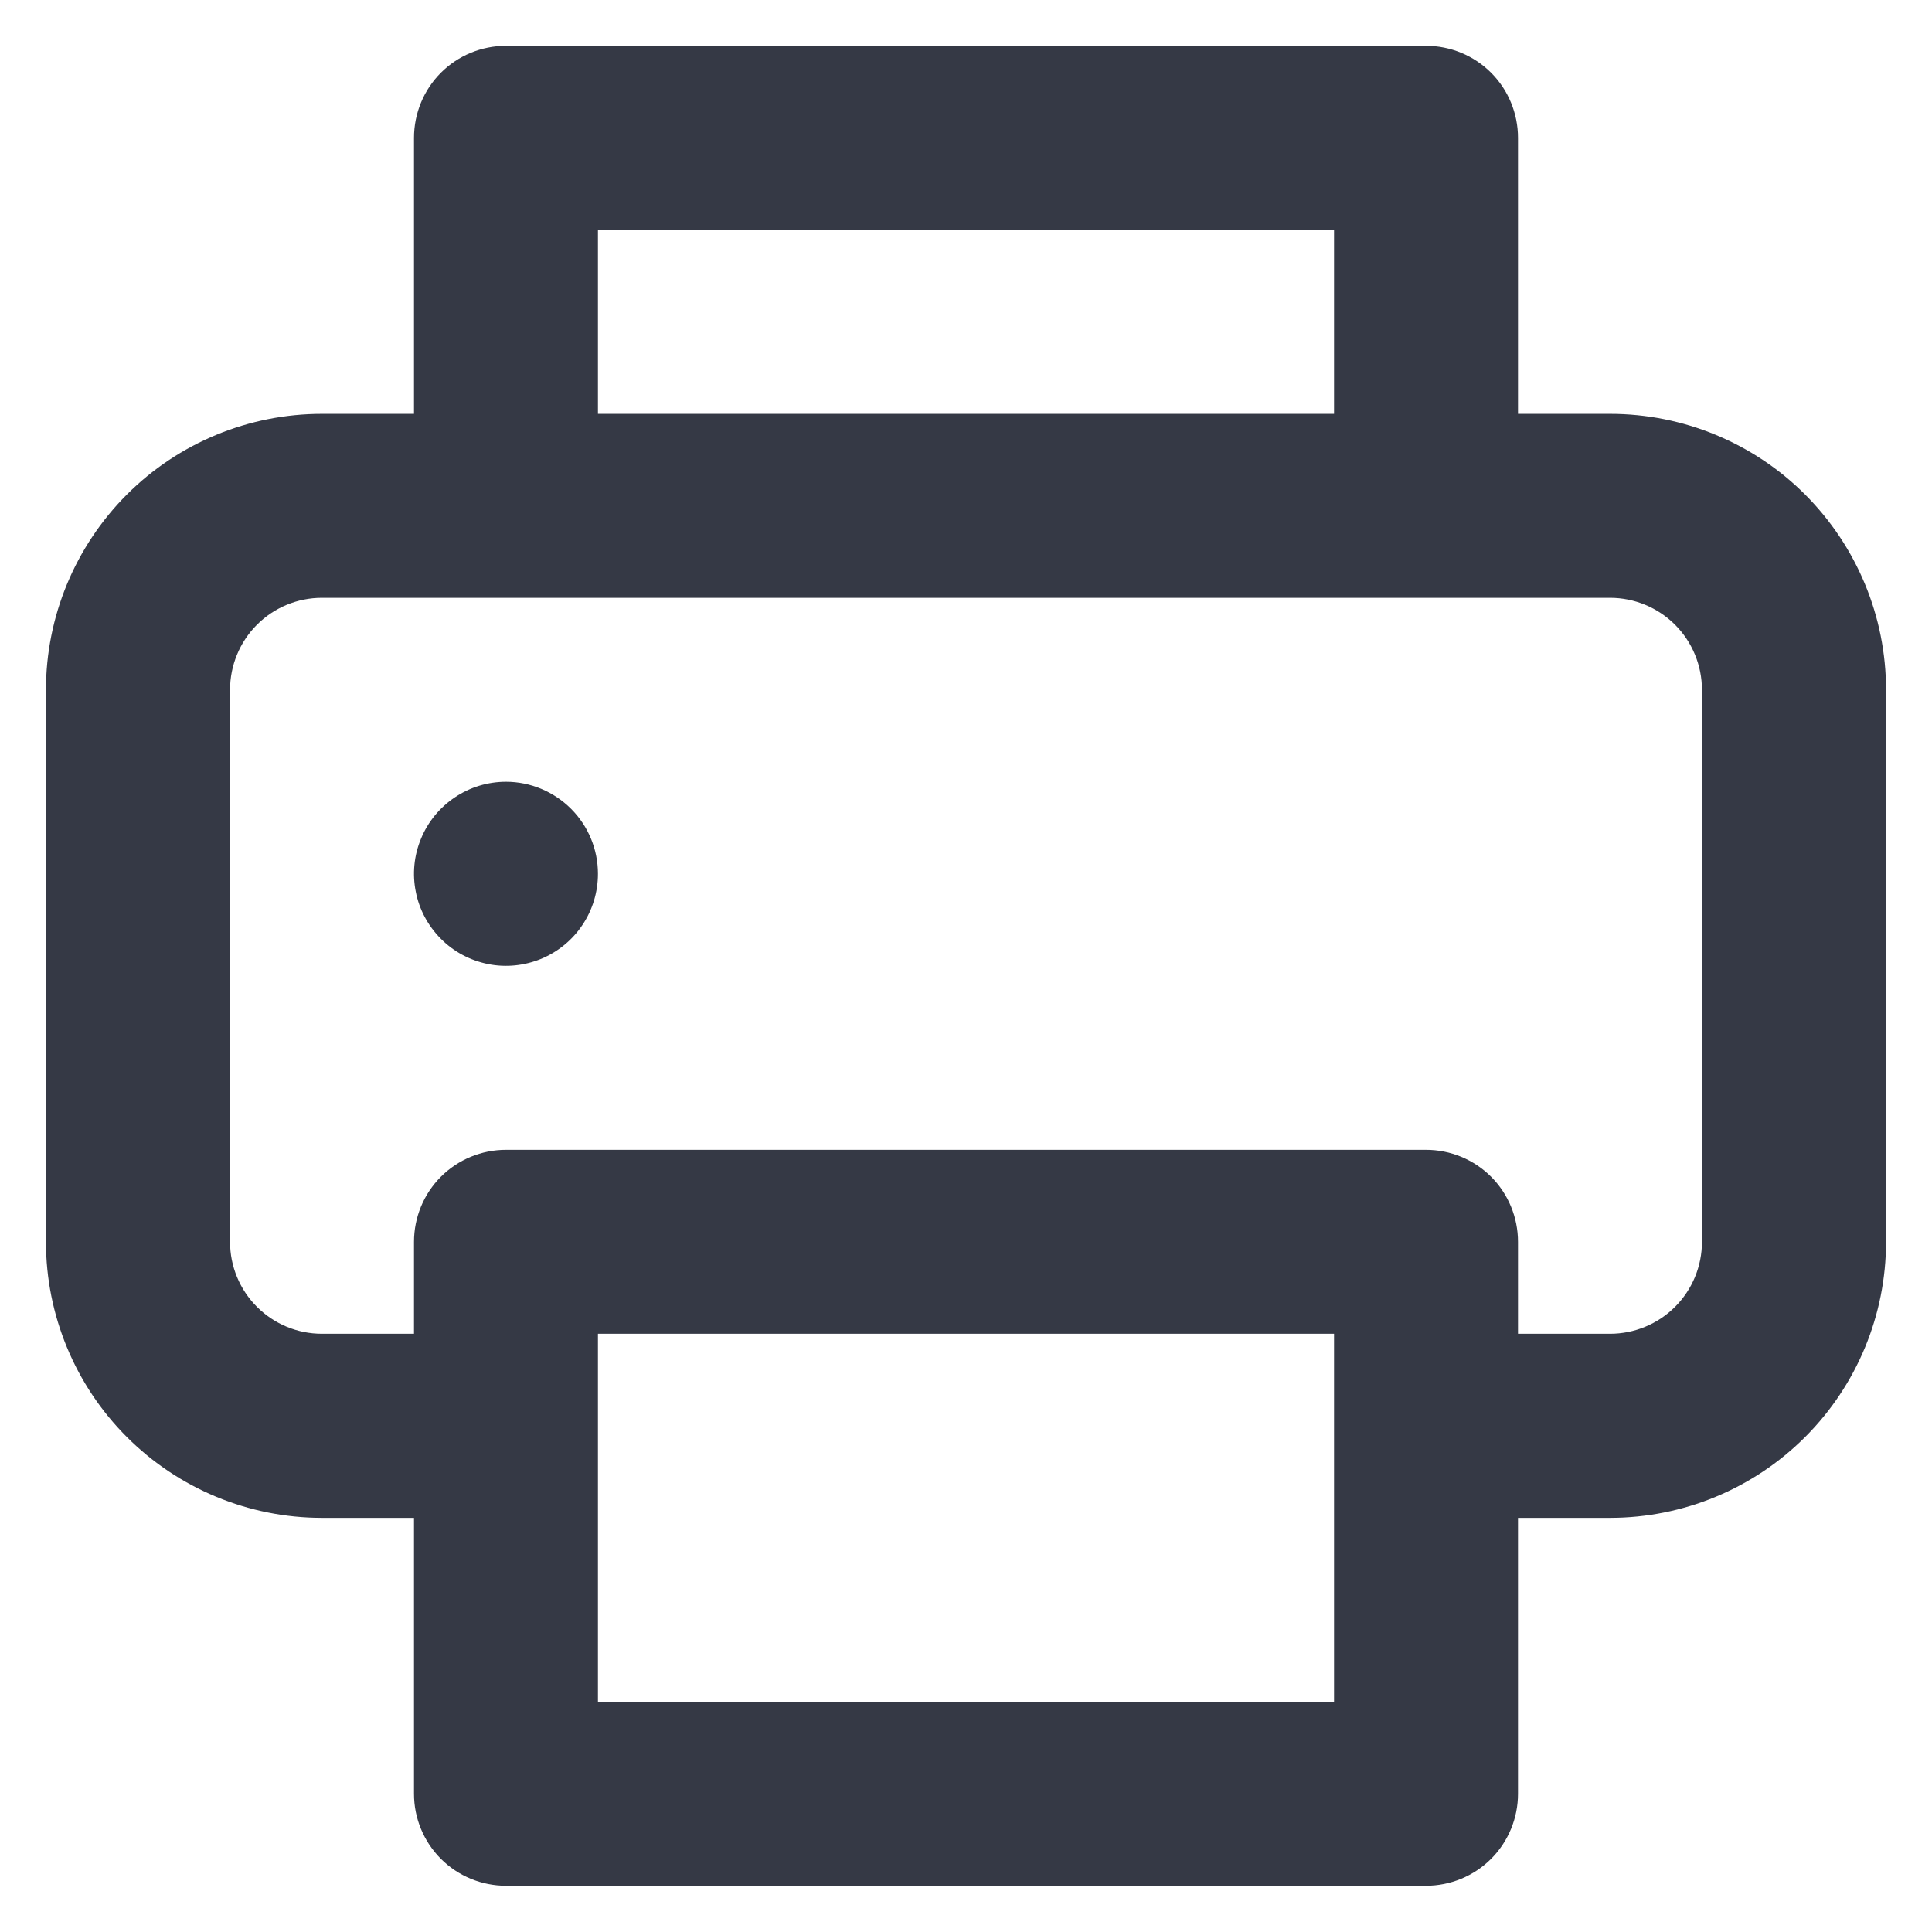 <svg width="14" height="14" viewBox="0 0 14 14" fill="none" xmlns="http://www.w3.org/2000/svg">
<path d="M3.667 5.665C3.535 5.665 3.406 5.704 3.296 5.778C3.187 5.851 3.101 5.955 3.051 6.077C3 6.199 2.987 6.333 3.013 6.462C3.038 6.591 3.102 6.71 3.195 6.803C3.288 6.897 3.407 6.96 3.537 6.986C3.666 7.012 3.8 6.998 3.922 6.948C4.044 6.897 4.148 6.812 4.221 6.702C4.294 6.593 4.333 6.464 4.333 6.332C4.333 6.155 4.263 5.986 4.138 5.861C4.013 5.736 3.843 5.665 3.667 5.665ZM11.667 2.999H11V0.999C11 0.822 10.93 0.652 10.805 0.527C10.68 0.402 10.51 0.332 10.333 0.332H3.667C3.49 0.332 3.32 0.402 3.195 0.527C3.07 0.652 3 0.822 3 0.999V2.999H2.333C1.803 2.999 1.294 3.209 0.919 3.584C0.544 3.96 0.333 4.468 0.333 4.999V8.999C0.333 9.529 0.544 10.038 0.919 10.413C1.294 10.788 1.803 10.999 2.333 10.999H3V12.999C3 13.175 3.07 13.345 3.195 13.47C3.32 13.595 3.49 13.665 3.667 13.665H10.333C10.51 13.665 10.68 13.595 10.805 13.47C10.93 13.345 11 13.175 11 12.999V10.999H11.667C12.197 10.999 12.706 10.788 13.081 10.413C13.456 10.038 13.667 9.529 13.667 8.999V4.999C13.667 4.468 13.456 3.96 13.081 3.584C12.706 3.209 12.197 2.999 11.667 2.999ZM4.333 1.665H9.667V2.999H4.333V1.665ZM9.667 12.332H4.333V9.665H9.667V12.332ZM12.333 8.999C12.333 9.176 12.263 9.345 12.138 9.47C12.013 9.595 11.843 9.665 11.667 9.665H11V8.999C11 8.822 10.93 8.652 10.805 8.527C10.68 8.402 10.51 8.332 10.333 8.332H3.667C3.49 8.332 3.32 8.402 3.195 8.527C3.07 8.652 3 8.822 3 8.999V9.665H2.333C2.156 9.665 1.987 9.595 1.862 9.47C1.737 9.345 1.667 9.176 1.667 8.999V4.999C1.667 4.822 1.737 4.652 1.862 4.527C1.987 4.402 2.156 4.332 2.333 4.332H11.667C11.843 4.332 12.013 4.402 12.138 4.527C12.263 4.652 12.333 4.822 12.333 4.999V8.999Z" fill="#353945"/>
</svg>
